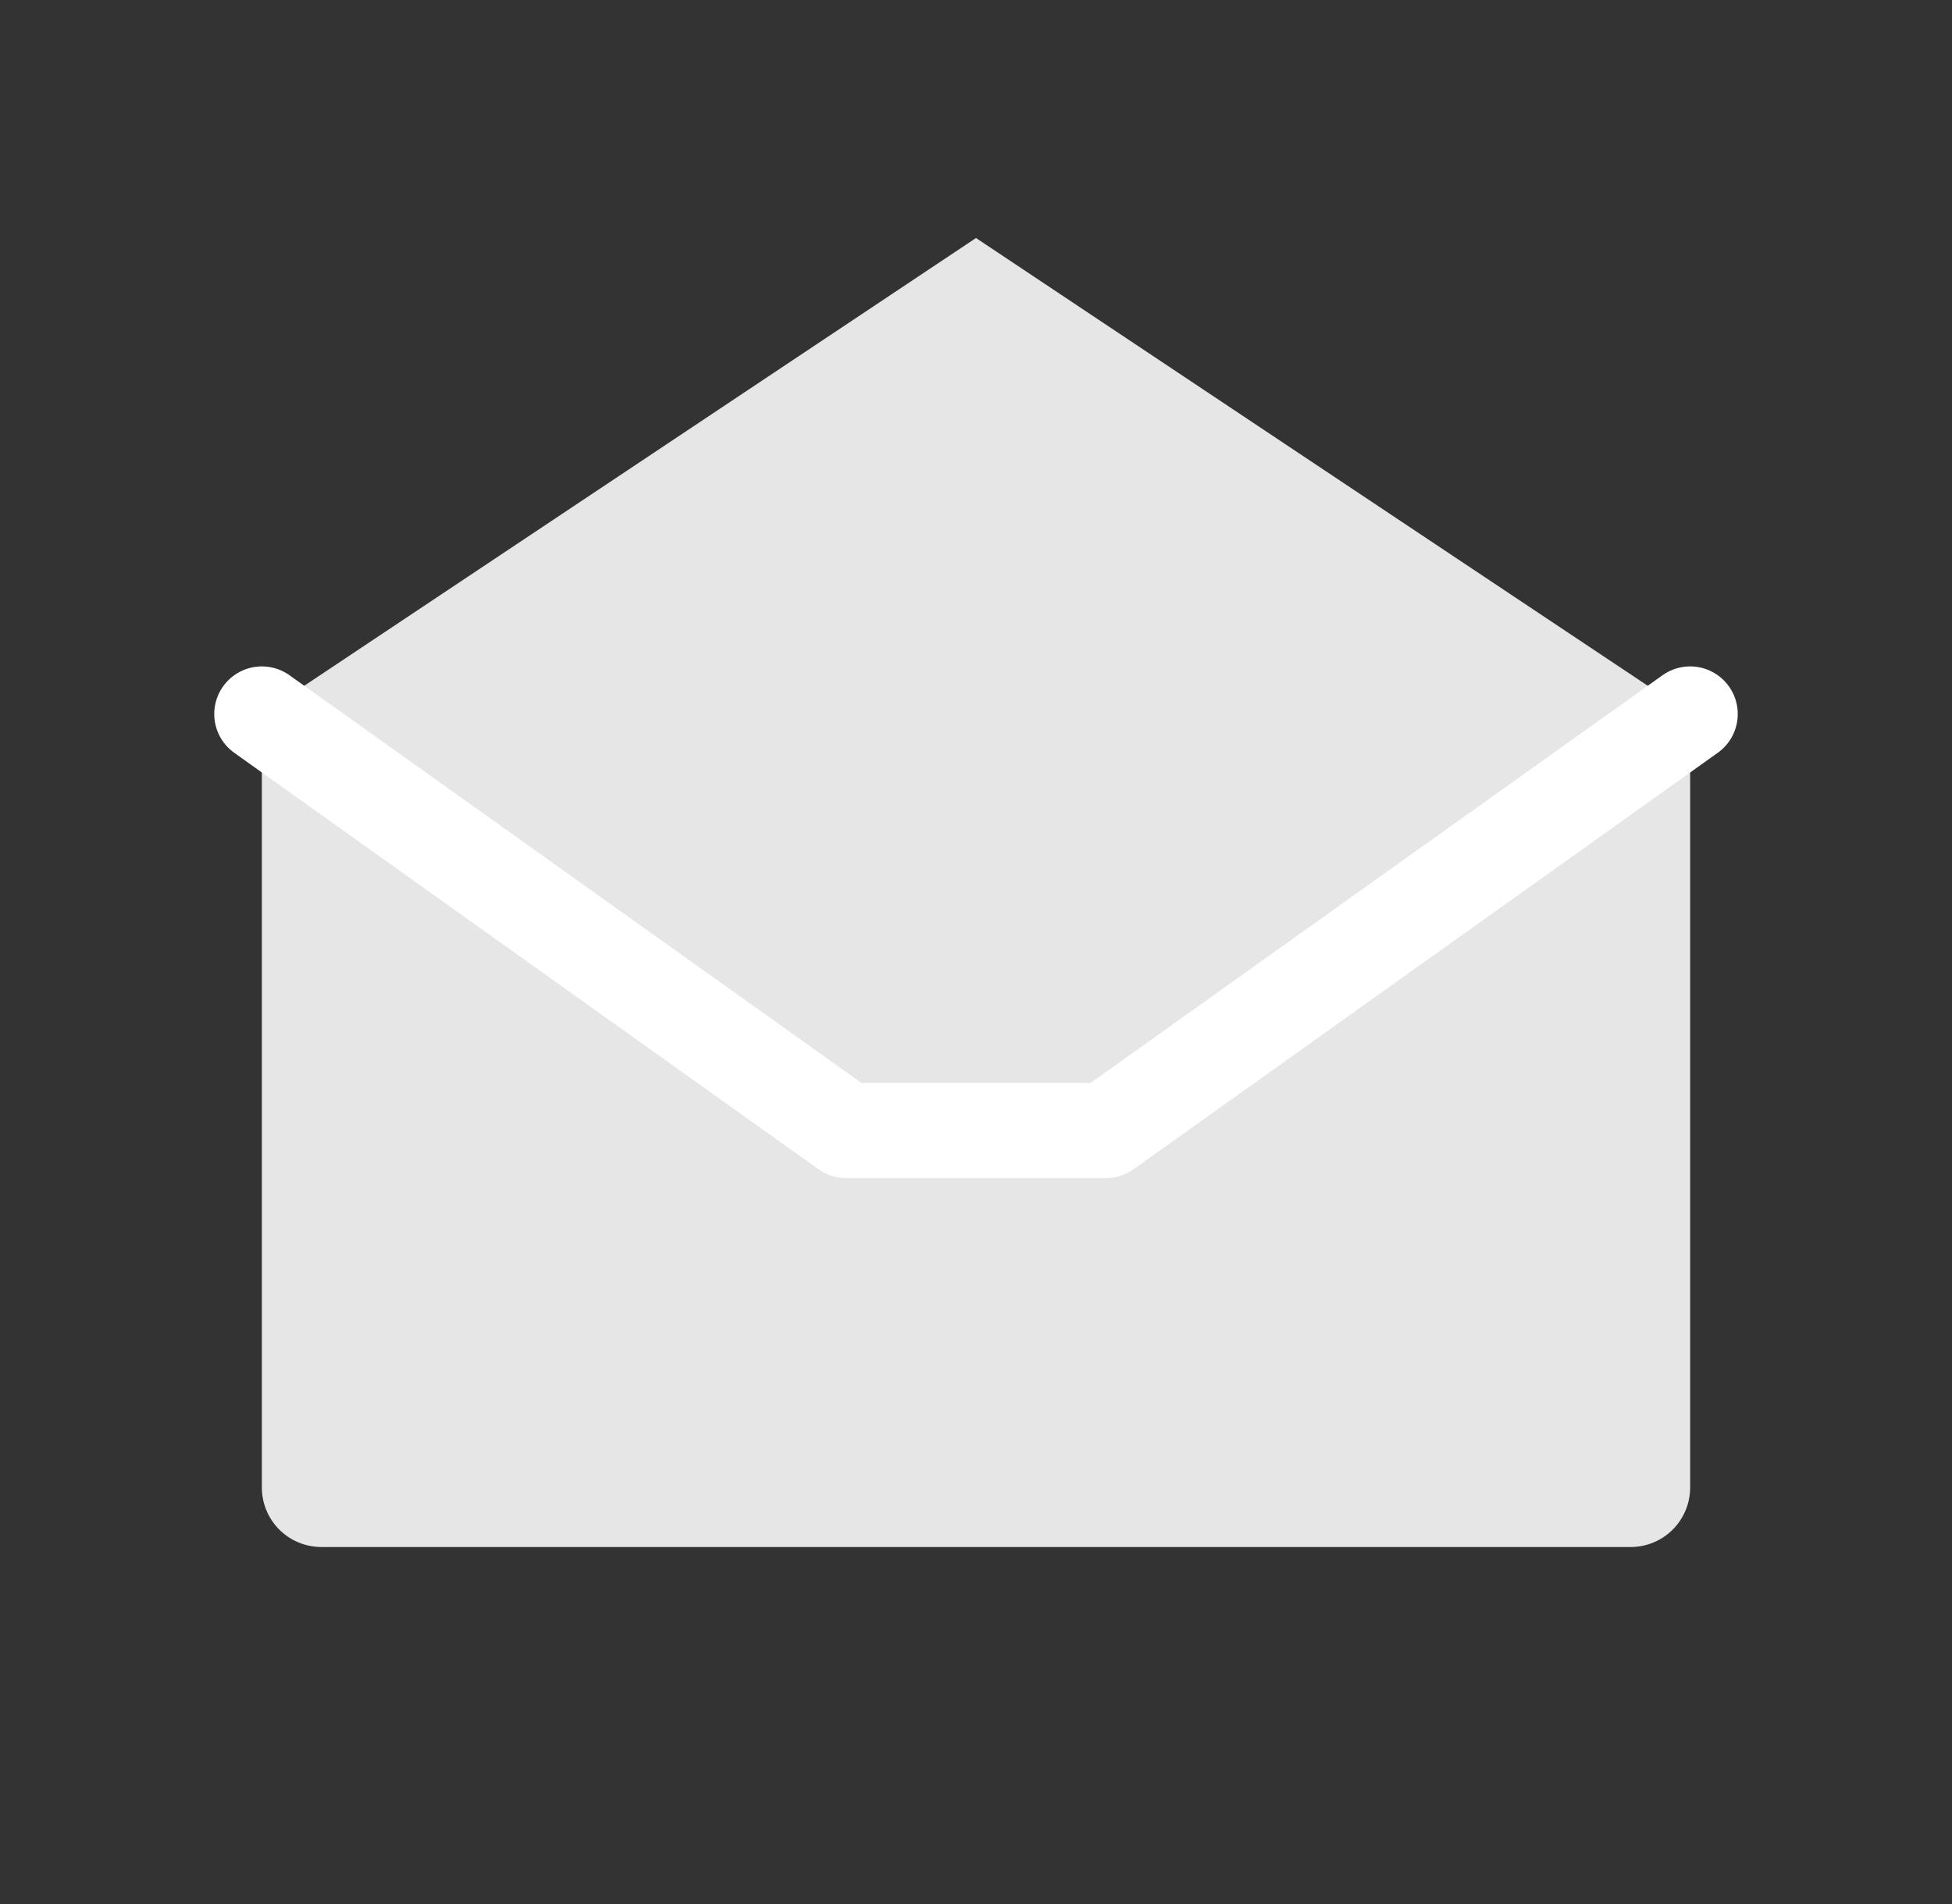 <svg width="41" height="40" viewBox="0 0 41 40" fill="none" xmlns="http://www.w3.org/2000/svg">
<rect x="0" y="0" width="41" height="40" fill="#333333" stroke="none"/>
<g id="EnvelopeOpen" clip-path="url(#clip0_2768_105303)">
<path id="Vector" d="M5.5 15V31.25C5.5 31.581 5.632 31.899 5.866 32.134C6.101 32.368 6.418 32.5 6.75 32.5H34.25C34.581 32.5 34.9 32.368 35.134 32.134C35.368 31.899 35.5 31.581 35.5 31.25V15L20.5 5L5.5 15Z" fill="#E6E6E7"/>
<path id="Vector_2" d="M35.5 15L23.228 23.75H17.773L5.5 15" stroke="white" stroke-width="2" stroke-linecap="round" stroke-linejoin="round"/>
</g>
<defs>
<clipPath id="clip0_2768_105303">
<rect width="40" height="40" fill="white" transform="translate(0.5)"/>
</clipPath>
</defs>
</svg>
